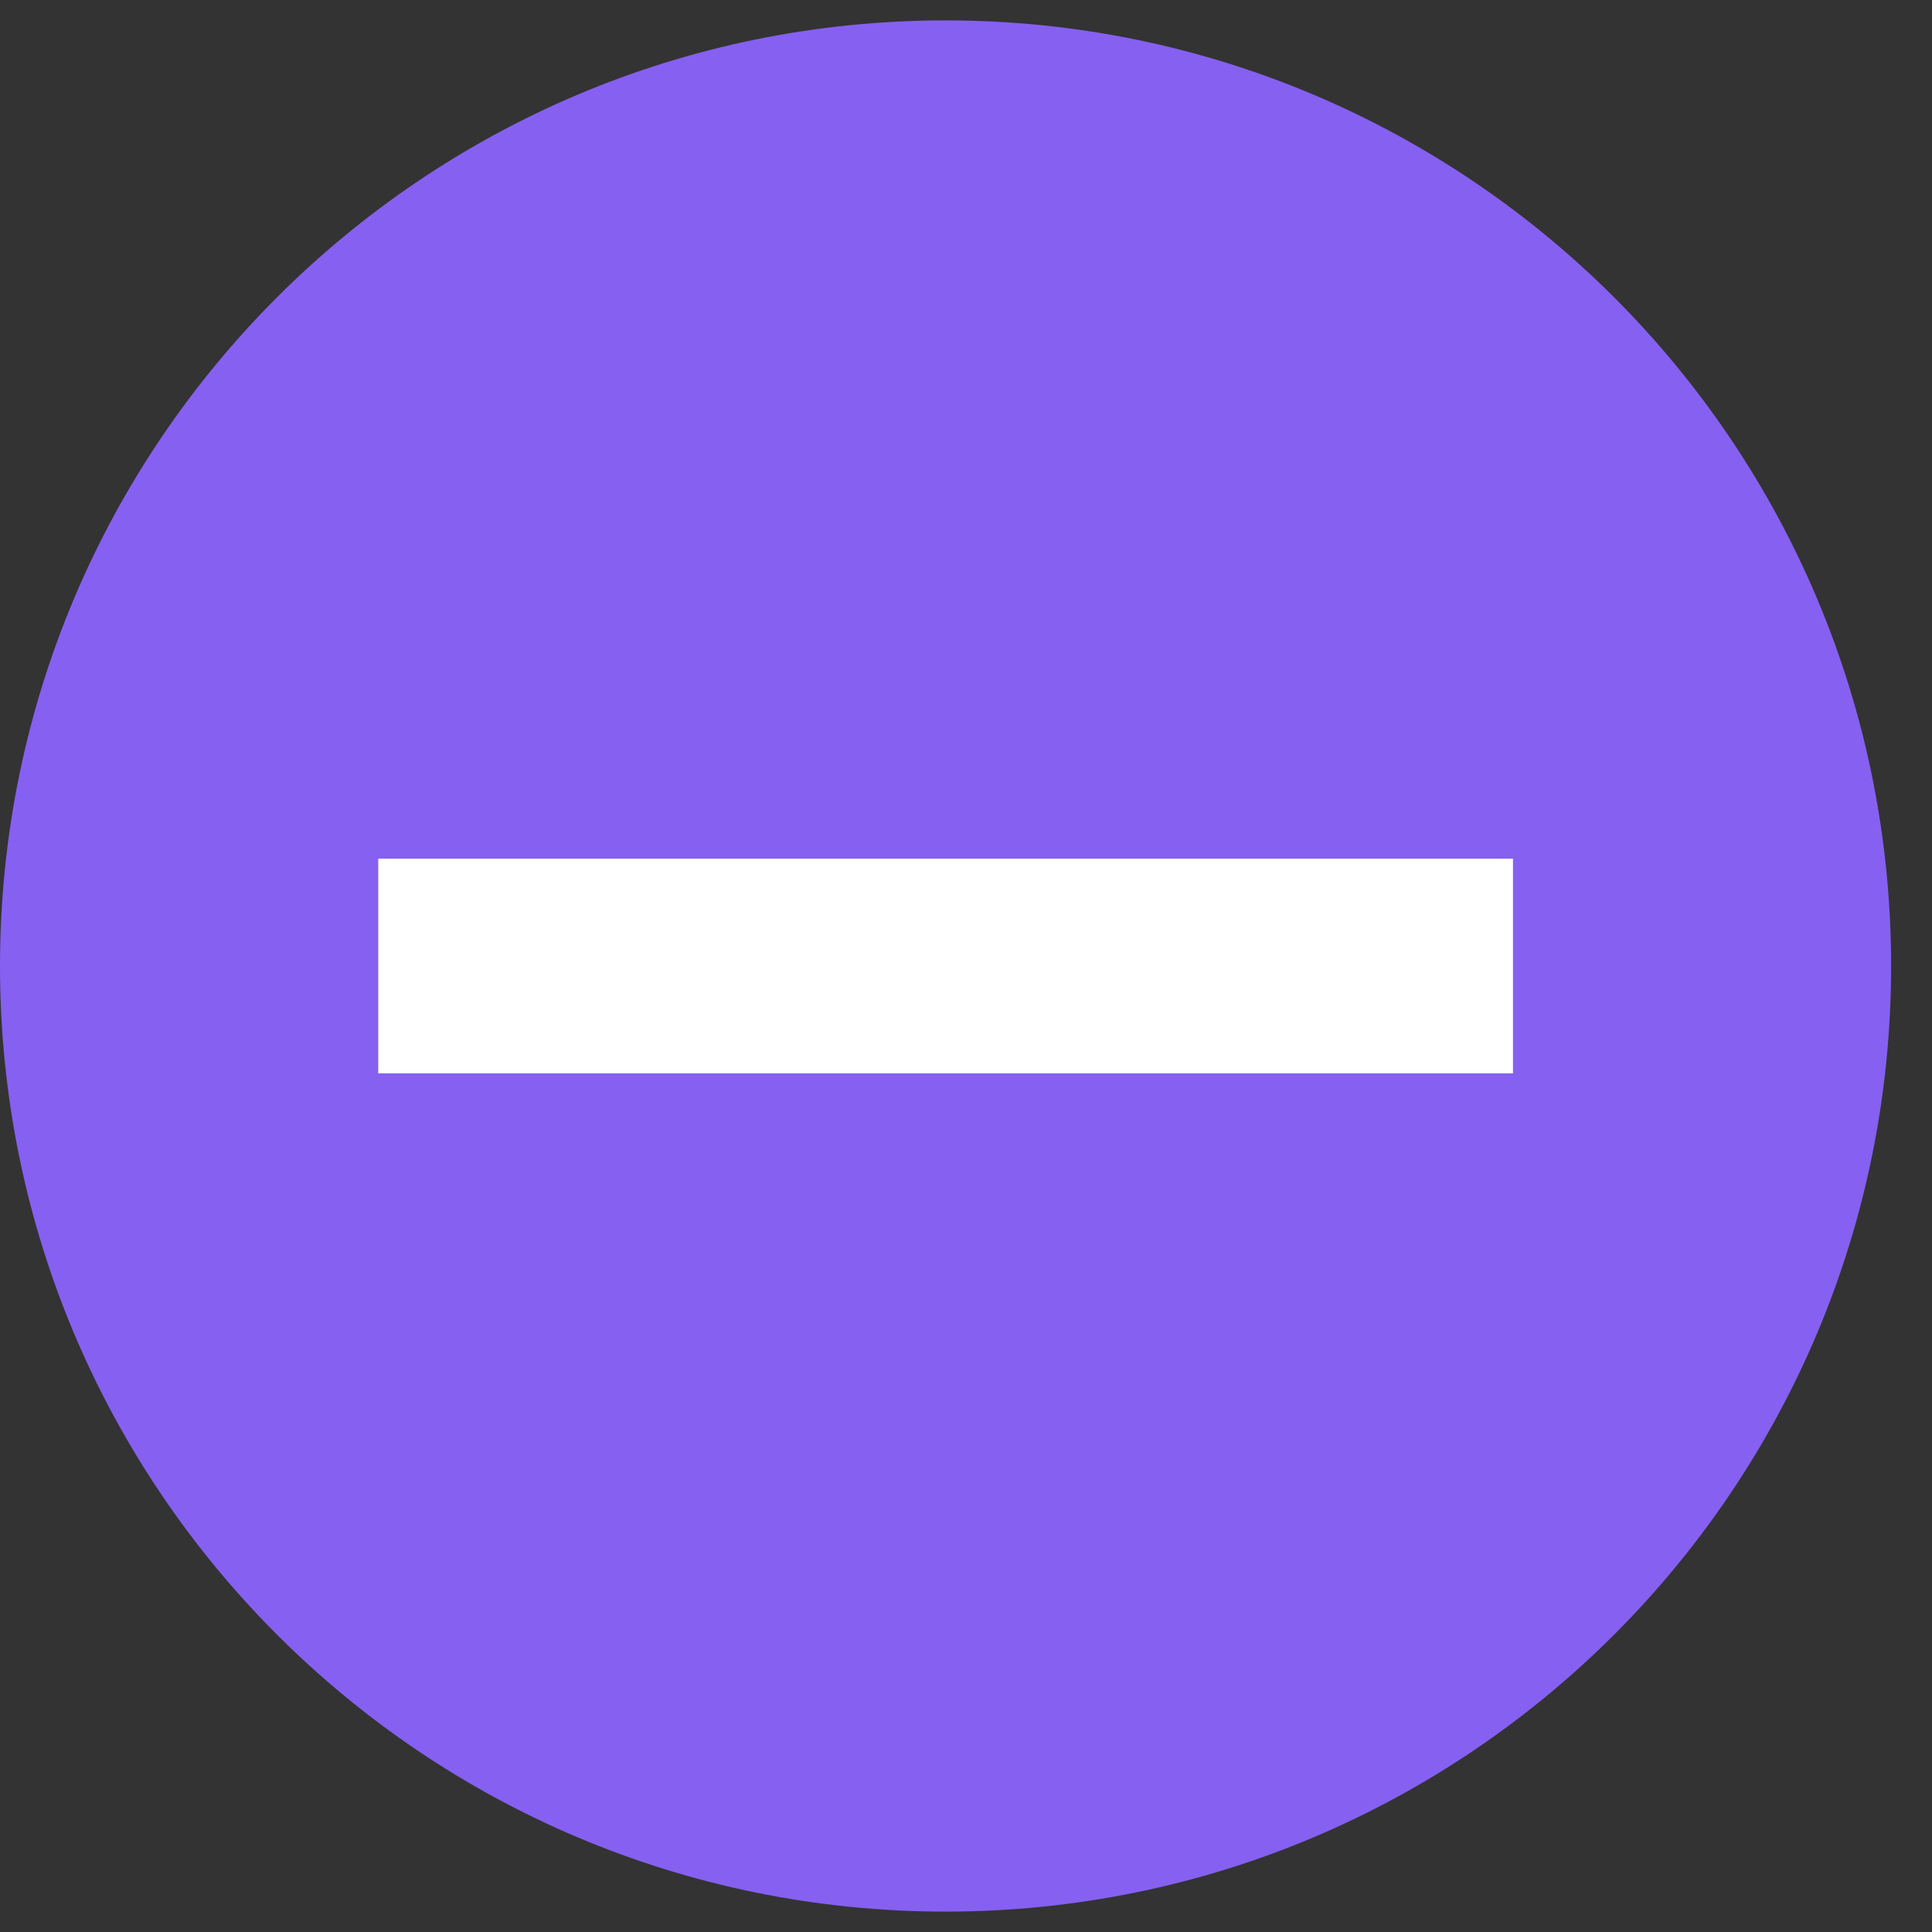 <svg width="18" height="18" viewBox="0 0 18 18" fill="none" xmlns="http://www.w3.org/2000/svg">
<rect x="0" y="0" width="18" height="18" fill="#333333" stroke="none"/>
<path fill-rule="evenodd" clip-rule="evenodd" d="M8.81 17.81C3.944 17.81 1.14441e-05 13.865 1.14441e-05 9C1.14441e-05 4.135 3.944 0.19 8.81 0.19C13.675 0.19 17.619 4.135 17.619 9C17.619 13.865 13.675 17.81 8.81 17.81Z" fill="#8660F1"/>
<path fill-rule="evenodd" clip-rule="evenodd" d="M14.096 10H3.524V8H14.096V10Z" fill="white"/>
</svg>
